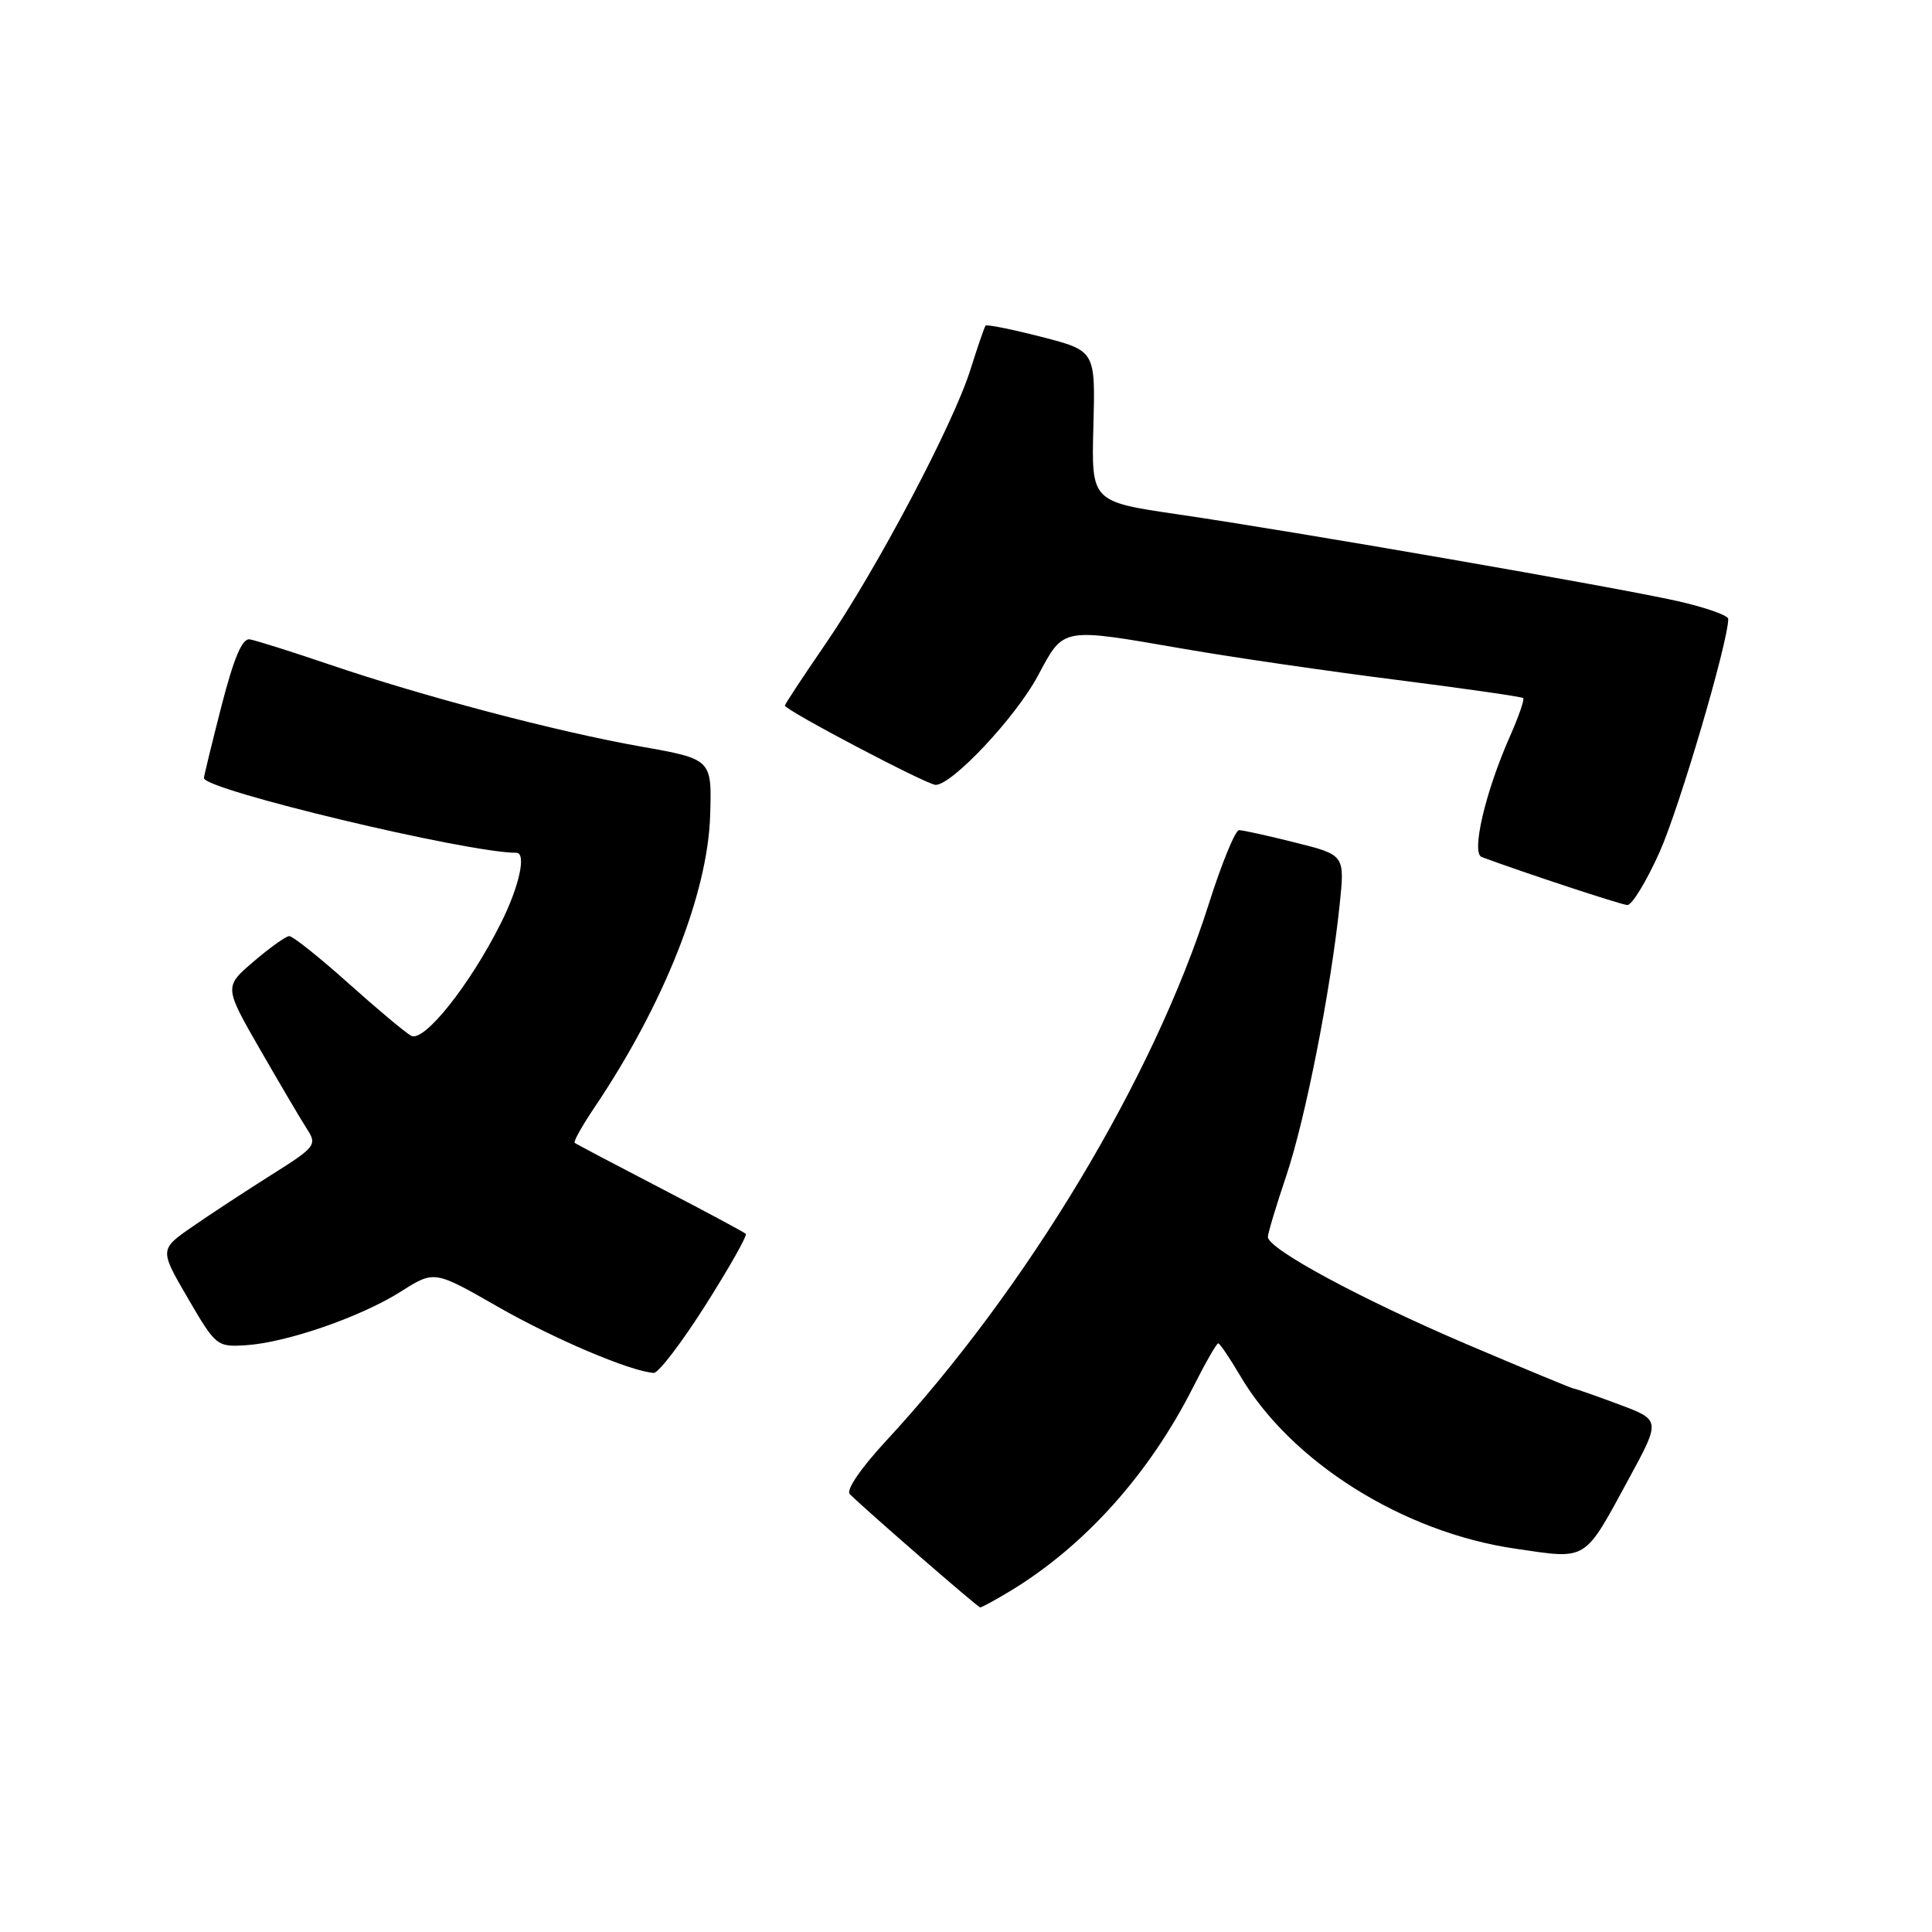 <?xml version="1.0" encoding="UTF-8" standalone="no"?>
<!DOCTYPE svg PUBLIC "-//W3C//DTD SVG 1.1//EN" "http://www.w3.org/Graphics/SVG/1.1/DTD/svg11.dtd" >
<svg xmlns="http://www.w3.org/2000/svg" xmlns:xlink="http://www.w3.org/1999/xlink" version="1.1" viewBox="0 0 256 256">
 <g >
 <path fill="currentColor"
d=" M 133.88 210.81 C 143.75 204.83 152.30 195.29 158.12 183.76 C 159.72 180.59 161.20 178.00 161.42 178.00 C 161.63 178.00 162.93 179.92 164.31 182.26 C 171.00 193.68 185.87 203.04 200.79 205.21 C 210.47 206.62 209.80 207.04 215.89 195.83 C 220.05 188.16 220.05 188.16 214.49 186.08 C 211.43 184.94 208.75 184.00 208.55 184.00 C 208.34 184.00 201.94 181.35 194.33 178.11 C 180.36 172.15 168.00 165.49 168.00 163.90 C 168.00 163.43 169.10 159.76 170.45 155.76 C 172.99 148.19 176.31 131.30 177.51 119.90 C 178.20 113.29 178.20 113.29 171.65 111.65 C 168.04 110.74 164.68 110.00 164.18 110.00 C 163.68 110.00 161.88 114.39 160.18 119.75 C 152.87 142.81 136.04 170.80 117.37 190.97 C 114.04 194.57 112.07 197.46 112.60 197.98 C 115.10 200.42 129.55 212.97 129.88 212.99 C 130.09 212.99 131.89 212.01 133.88 210.81 Z  M 93.48 172.94 C 96.64 167.96 99.04 163.71 98.82 163.49 C 98.60 163.27 93.49 160.53 87.46 157.40 C 81.43 154.27 76.34 151.59 76.15 151.43 C 75.96 151.27 77.12 149.20 78.72 146.82 C 87.97 133.09 93.78 118.44 94.10 108.04 C 94.33 100.59 94.33 100.59 84.92 98.92 C 73.78 96.95 56.06 92.28 43.50 88.00 C 38.55 86.32 33.86 84.84 33.09 84.72 C 32.09 84.56 30.99 87.18 29.36 93.50 C 28.09 98.45 27.04 102.77 27.02 103.09 C 26.96 104.64 61.91 113.00 68.42 113.00 C 69.78 113.00 68.81 117.45 66.39 122.28 C 62.27 130.52 56.16 138.19 54.47 137.24 C 53.68 136.80 49.91 133.64 46.09 130.22 C 42.27 126.80 38.77 124.02 38.32 124.04 C 37.87 124.06 35.74 125.58 33.59 127.42 C 29.69 130.76 29.69 130.76 34.50 139.13 C 37.15 143.73 39.94 148.47 40.71 149.65 C 42.03 151.70 41.79 152.01 36.00 155.65 C 32.64 157.77 27.92 160.86 25.51 162.53 C 21.13 165.56 21.13 165.56 24.90 172.03 C 28.59 178.37 28.75 178.49 32.57 178.25 C 37.96 177.91 47.84 174.49 53.13 171.13 C 57.55 168.33 57.55 168.33 65.93 173.13 C 73.37 177.40 83.50 181.70 86.62 181.92 C 87.24 181.96 90.32 177.92 93.48 172.94 Z  M 219.91 112.89 C 222.54 107.01 229.00 85.06 229.00 82.01 C 229.00 81.54 225.96 80.48 222.25 79.64 C 213.96 77.78 171.65 70.43 156.05 68.15 C 144.61 66.47 144.61 66.47 144.88 56.48 C 145.15 46.48 145.15 46.48 138.01 44.64 C 134.08 43.63 130.74 42.96 130.59 43.15 C 130.44 43.34 129.53 45.98 128.58 49.00 C 126.30 56.26 116.11 75.52 109.38 85.33 C 106.42 89.64 104.00 93.31 104.00 93.49 C 104.00 94.09 122.84 104.00 123.98 104.00 C 126.17 104.00 134.56 95.06 137.50 89.59 C 141.02 83.03 140.45 83.14 157.00 86.00 C 163.32 87.10 175.93 88.93 185.00 90.08 C 194.07 91.23 201.65 92.32 201.83 92.50 C 202.02 92.68 201.23 94.96 200.08 97.56 C 196.82 104.91 194.92 113.03 196.33 113.56 C 201.85 115.61 214.73 119.86 215.62 119.92 C 216.23 119.97 218.16 116.80 219.91 112.89 Z "/>
</g>
</svg>
